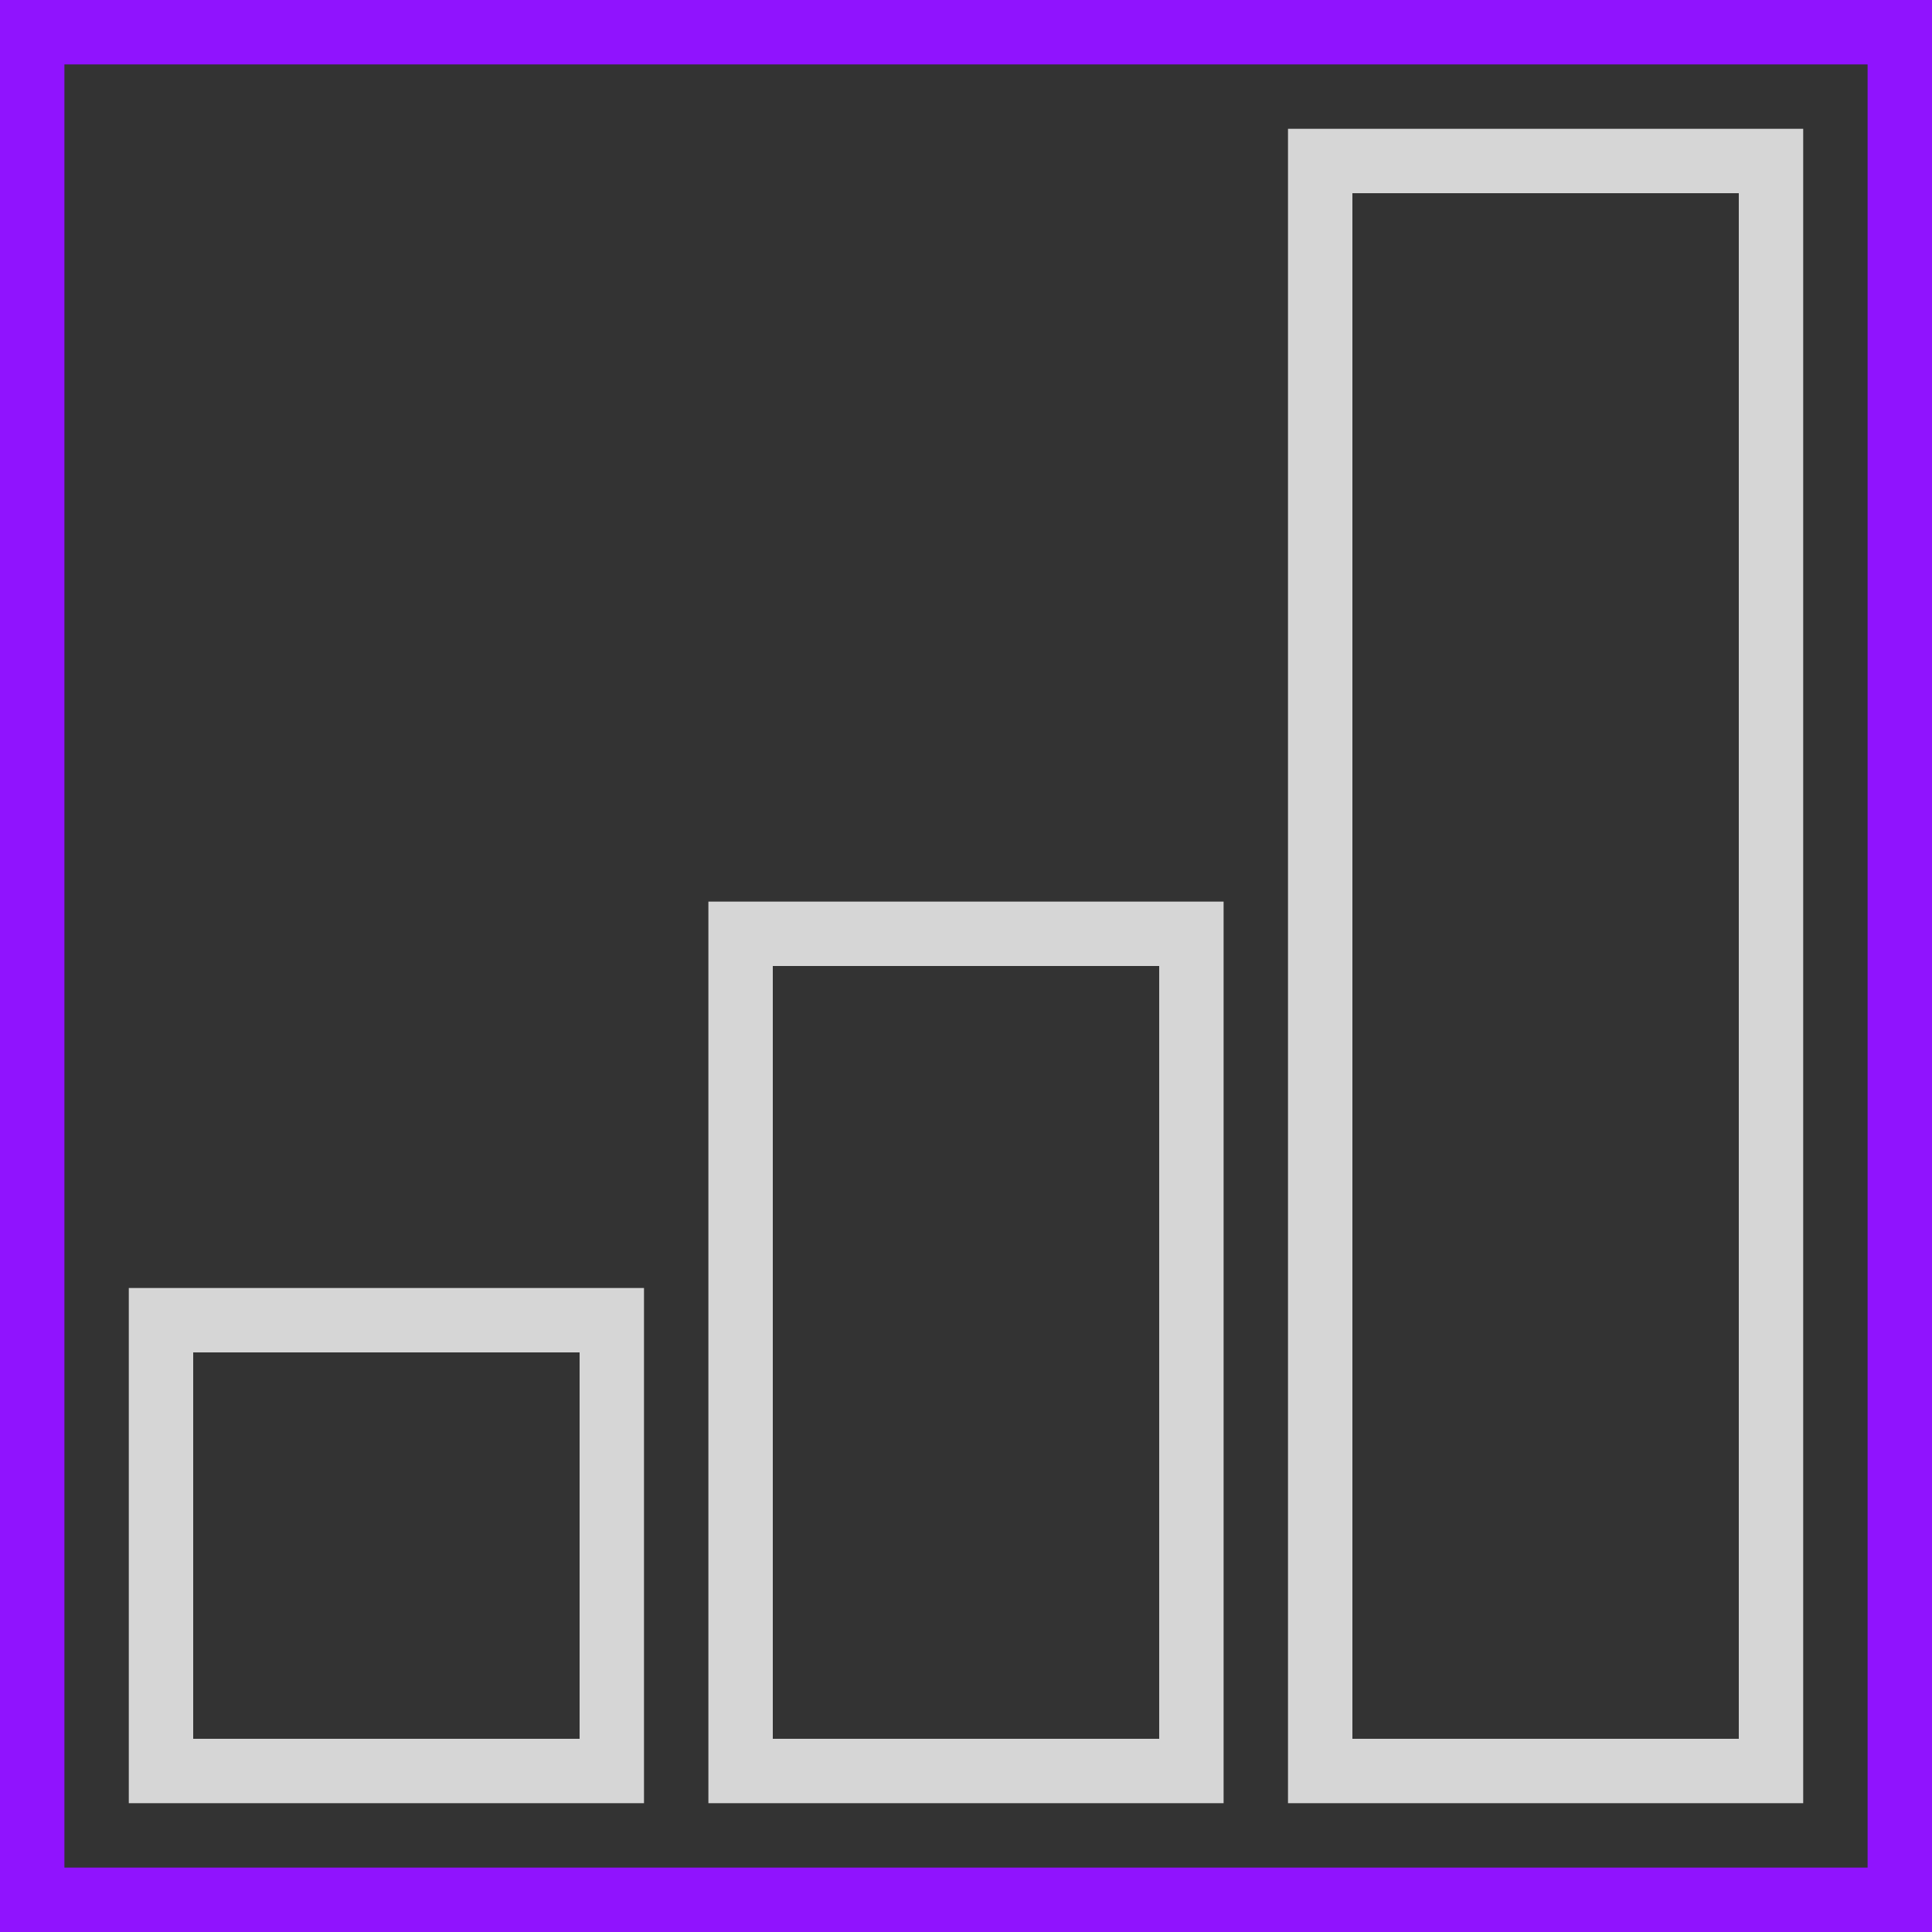 <?xml version="1.0" encoding="UTF-8"?>
<svg width="30px" height="30px" viewBox="0 0 30 30" version="1.1" xmlns="http://www.w3.org/2000/svg" xmlns:xlink="http://www.w3.org/1999/xlink">
    <rect x="0" y="0" width="30" height="30" fill="#333333" stroke="none"/>
    <title>Artboard Copy 26</title>
    <g id="Artboard-Copy-26" stroke="none" stroke-width="1" fill="none" fill-rule="evenodd">
        <rect id="PARENT" stroke="#9013FE" x="0.5" y="0.5" width="29" height="29"></rect>
        <rect id="Rectangle" stroke-opacity="0.8" stroke="#FFFFFF" x="2.5" y="20.5" width="7" height="7"></rect>
        <rect id="Rectangle-Copy" stroke-opacity="0.8" stroke="#FFFFFF" x="11.5" y="14.5" width="7" height="13"></rect>
        <rect id="Rectangle-Copy-2" stroke-opacity="0.8" stroke="#FFFFFF" x="20.5" y="2.5" width="7" height="25"></rect>
    </g>
</svg>